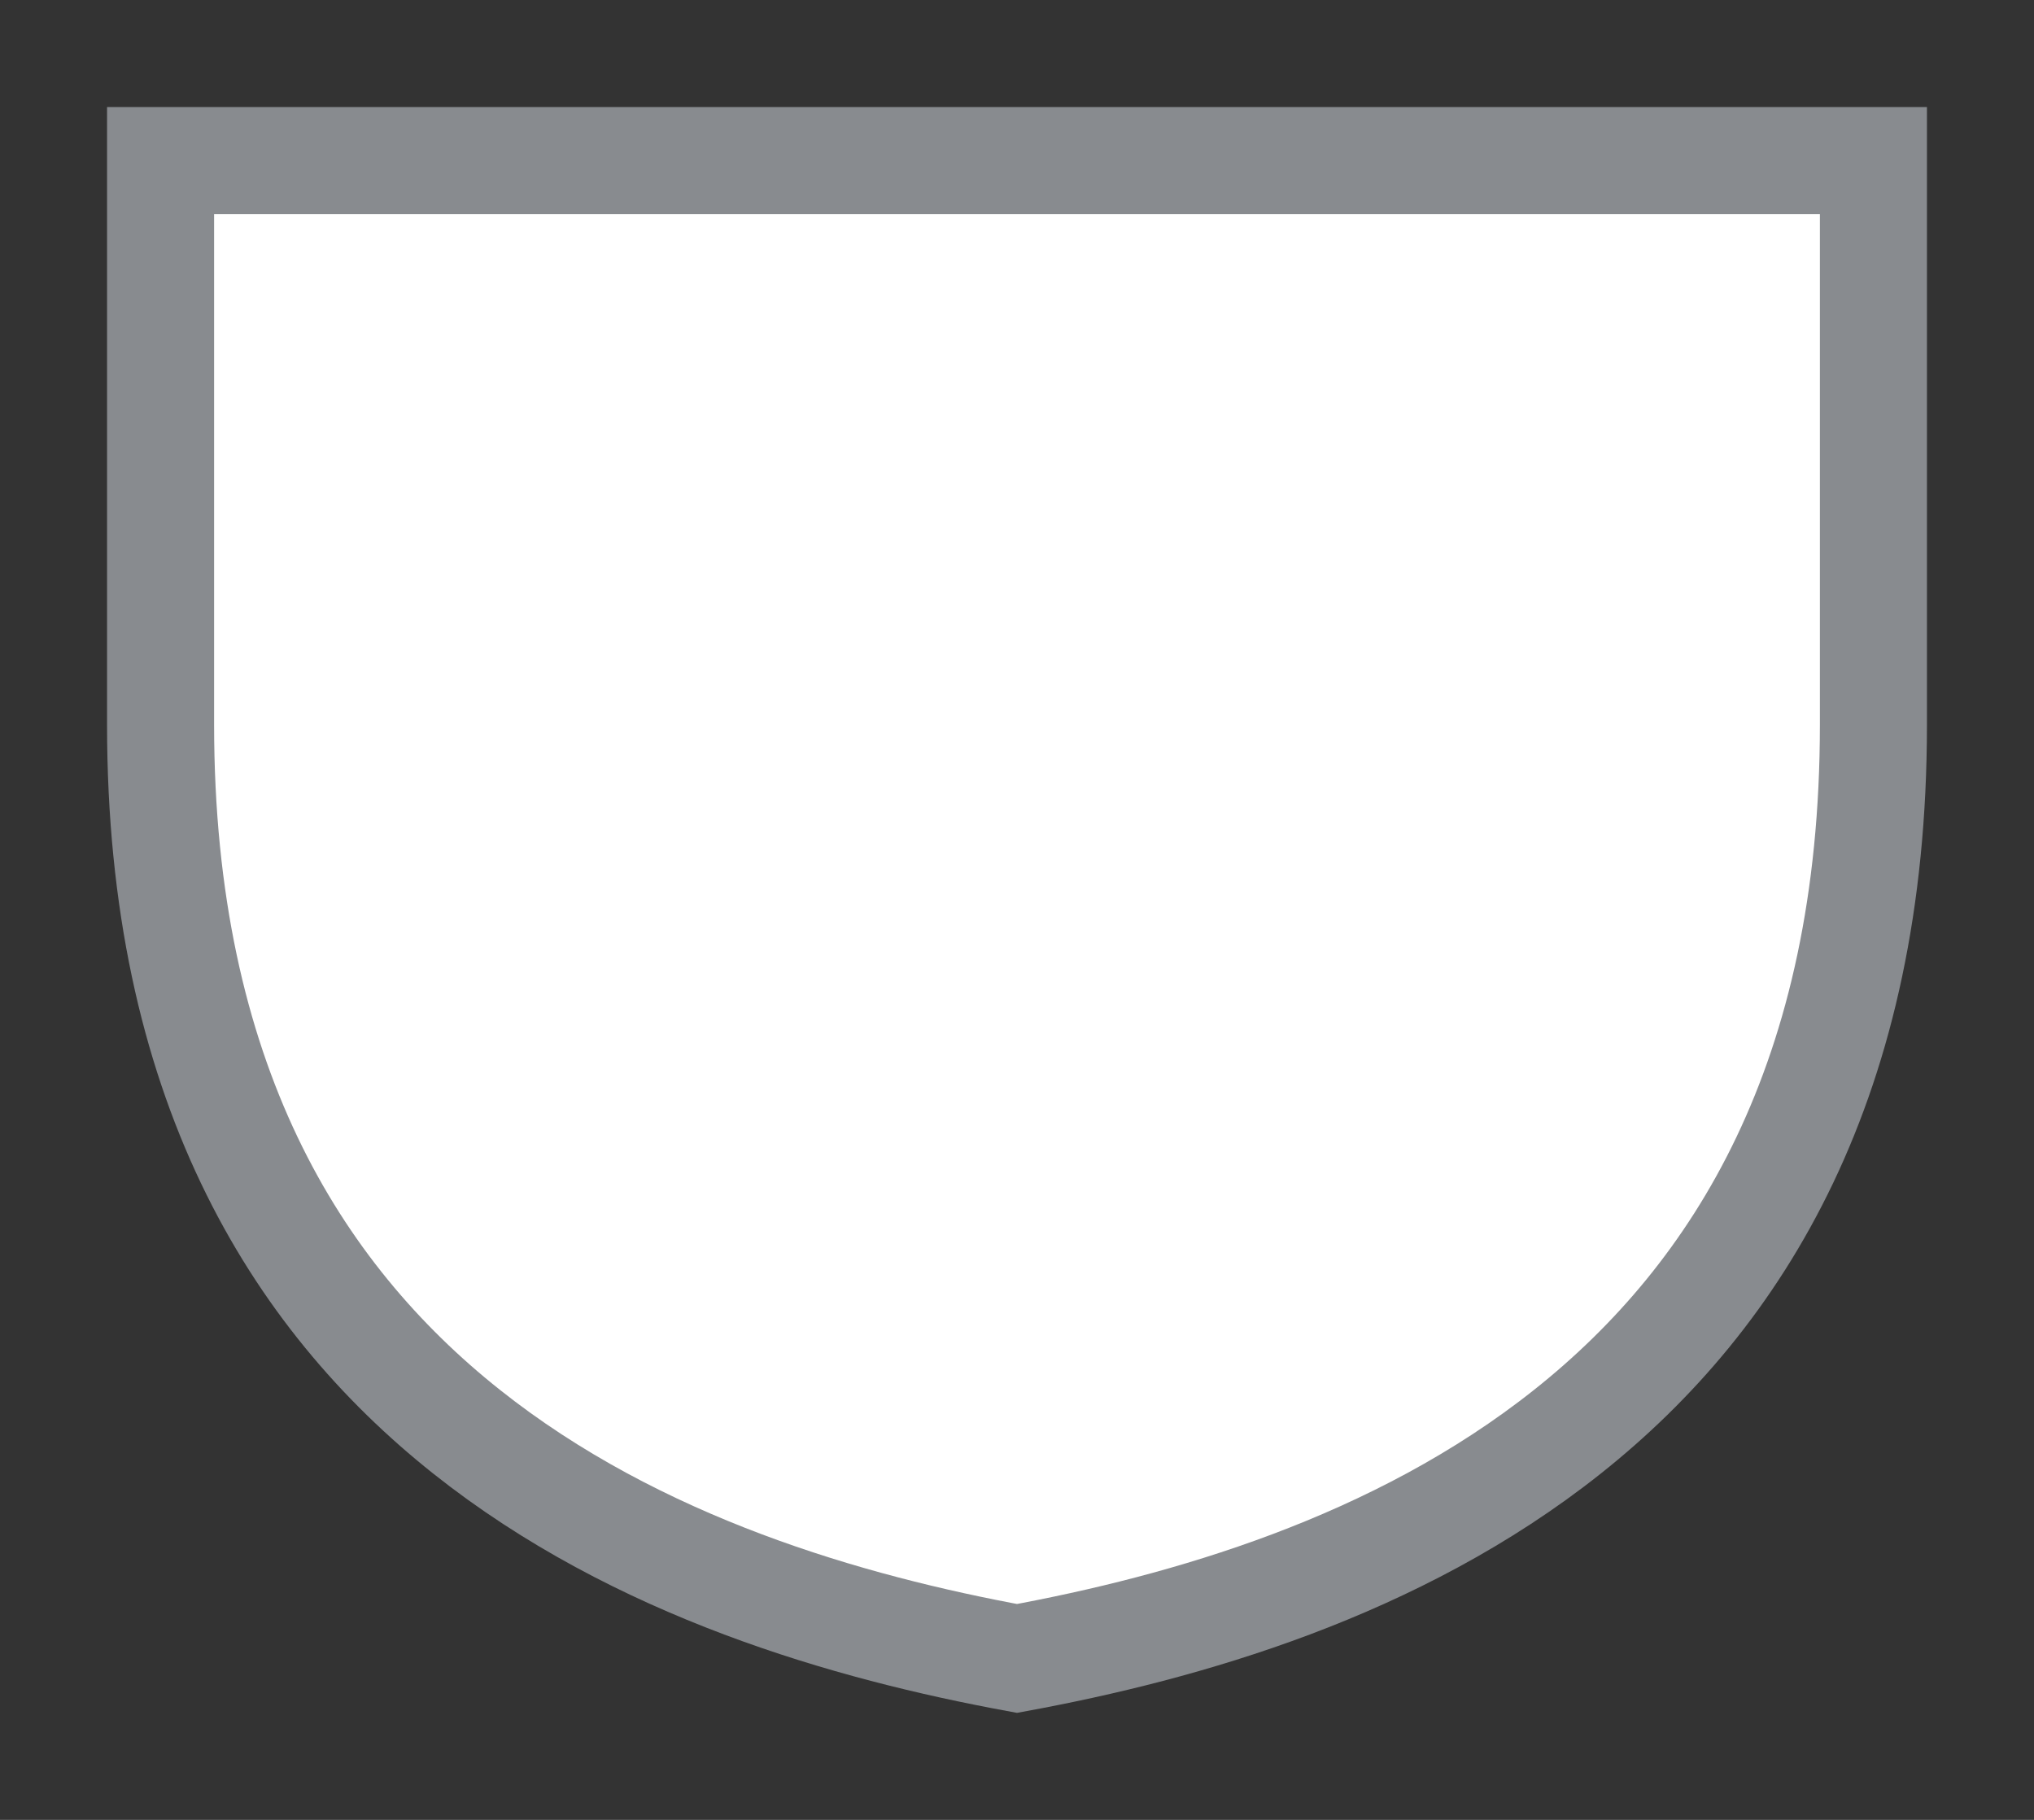 <svg width="19" height="17" viewBox="0 0 19 17" fill="none" xmlns="http://www.w3.org/2000/svg">
<rect x="0" y="0" width="19" height="17" fill="#333333" stroke="none"/>
<g id="day / simpleshield_g_01">
<g id="simpleshield_g_base">
<g id="stretchable-items">
<path id="shape01" d="M1.5 6.769V1.5H17.5V6.769C17.5 10.082 16.245 12.1 14.643 13.373C13.047 14.642 11.064 15.204 9.5 15.492C7.936 15.204 5.953 14.642 4.357 13.373C2.755 12.1 1.5 10.082 1.5 6.769Z" fill="white" stroke="#888B8F"/>
</g>
</g>
</g>
</svg>
